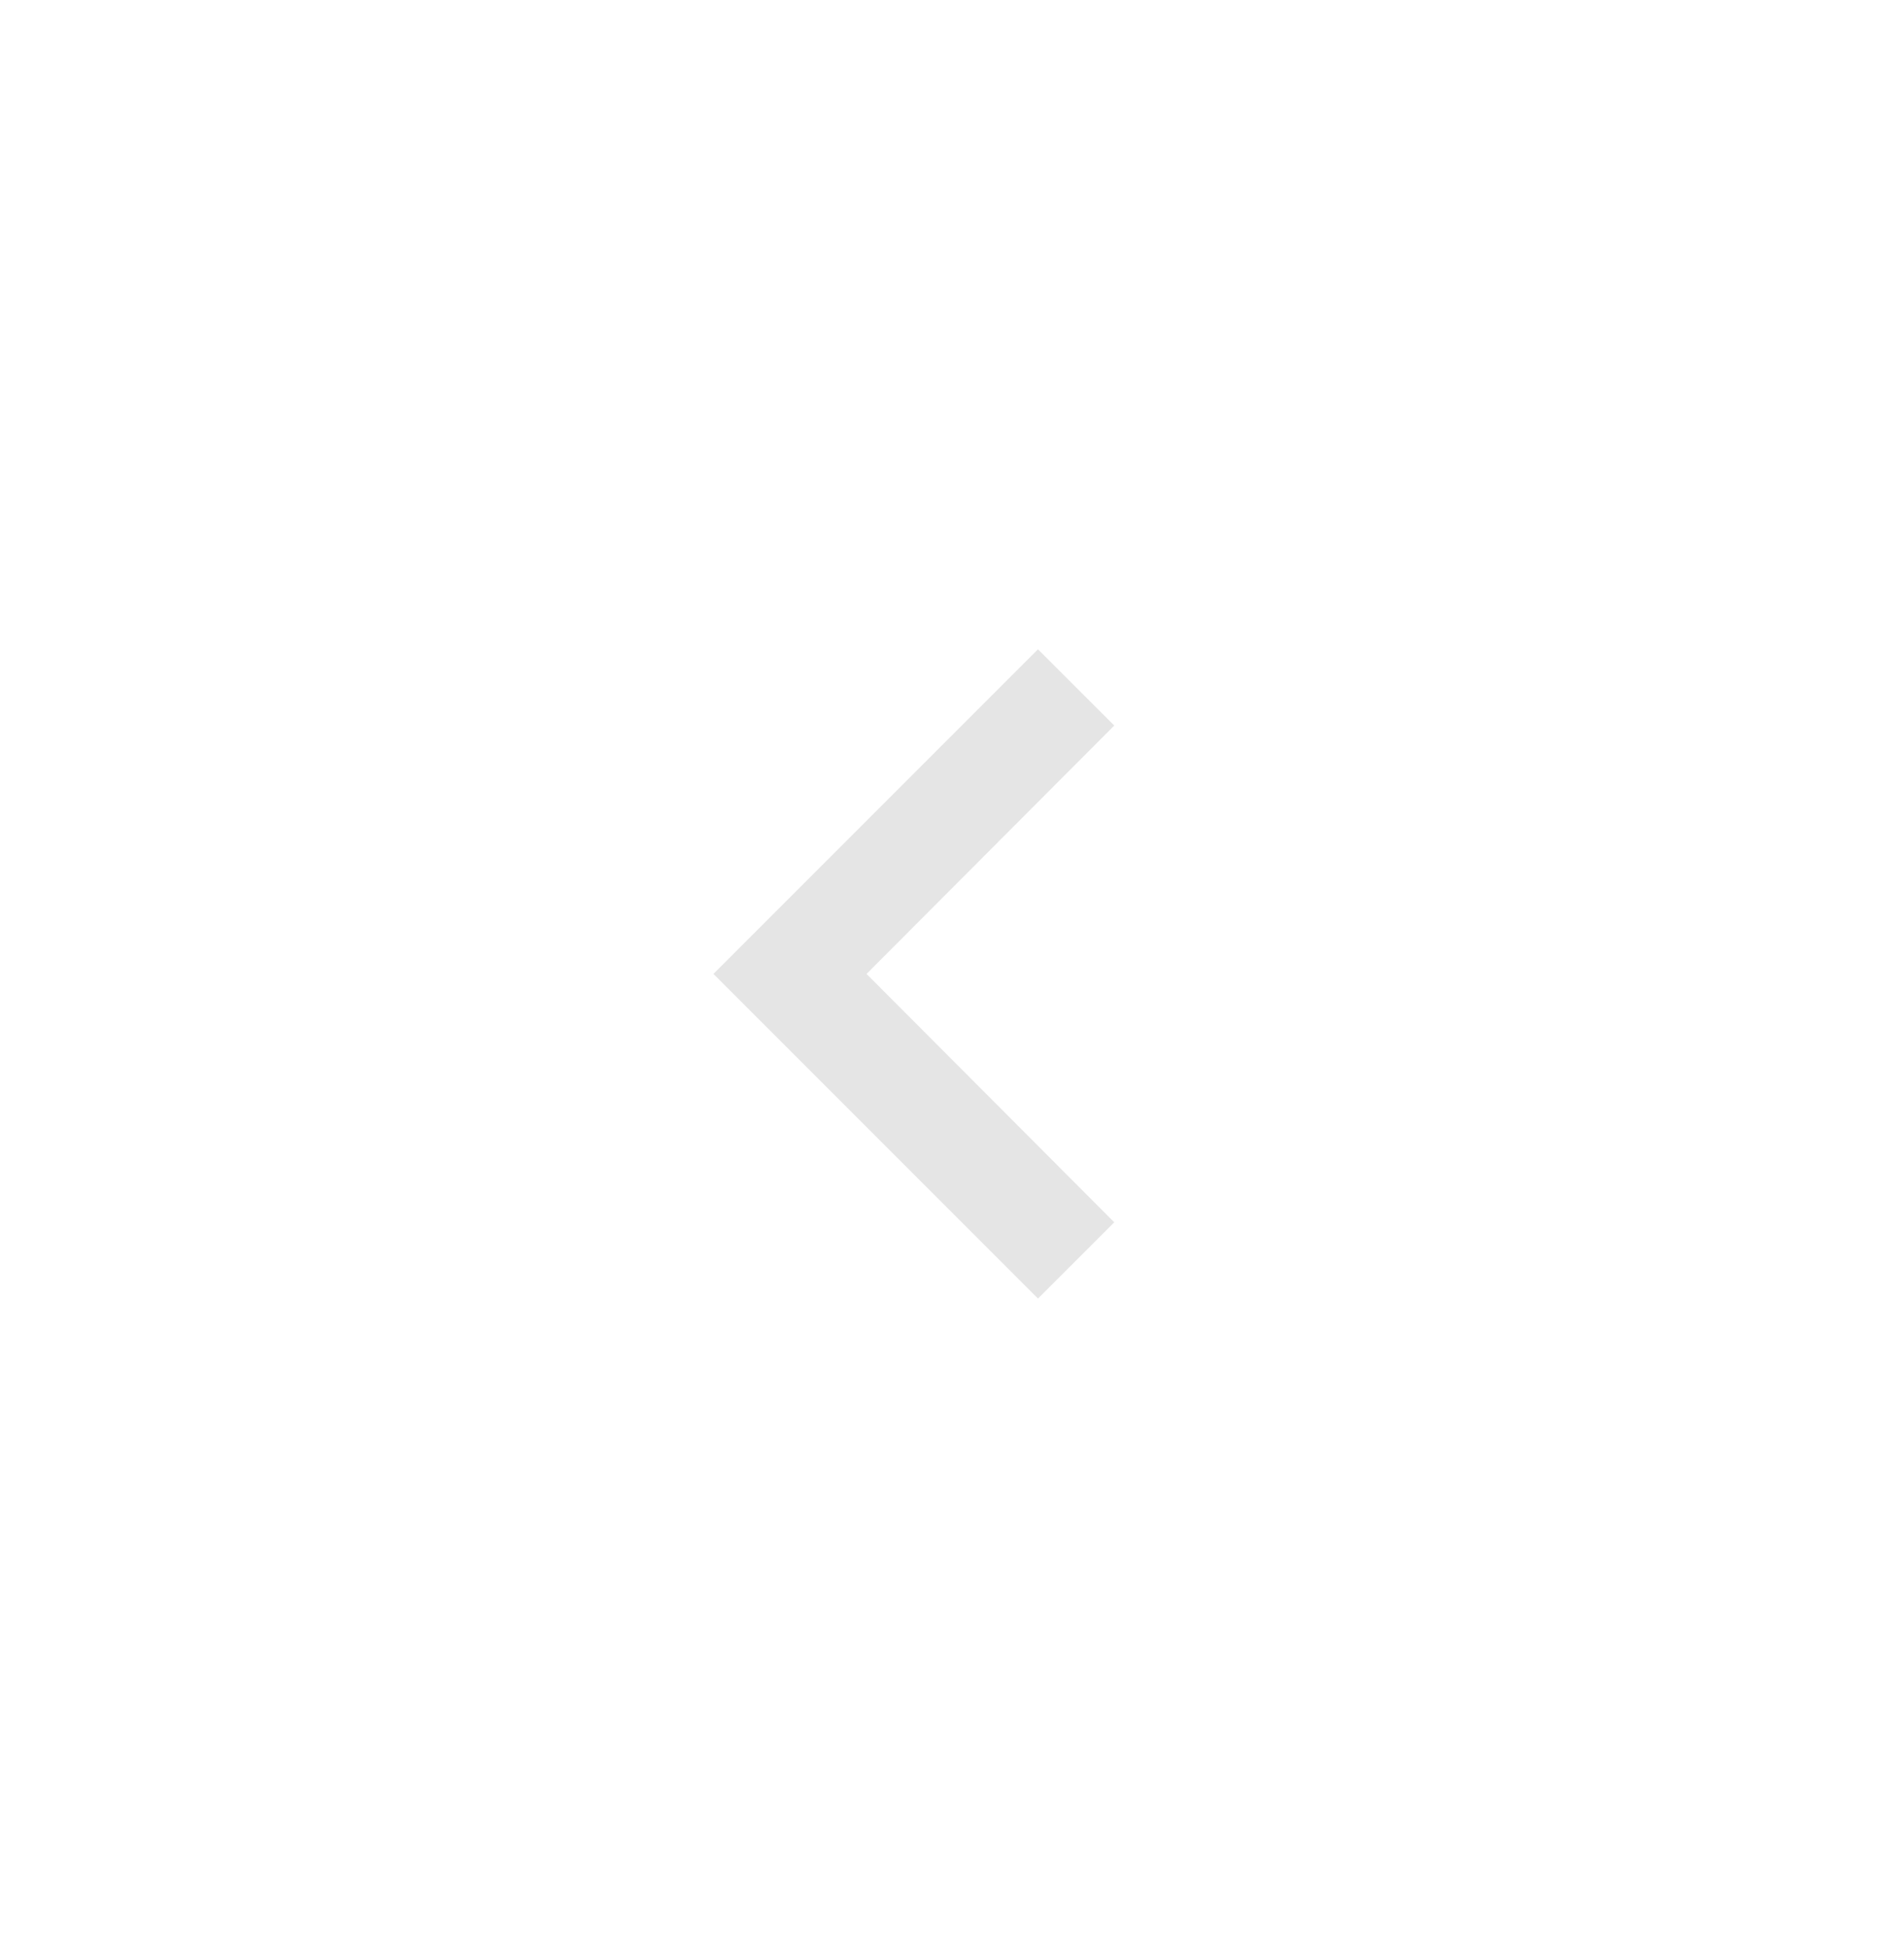 <svg width="44" height="45" viewBox="0 0 44 45" fill="none" xmlns="http://www.w3.org/2000/svg">
<g filter="url(#filter0_d_2409_6728)">
<rect x="7" y="5.5" width="30" height="30" rx="15" fill="white"/>
<path d="M25.75 14.762L20.025 20.5L25.75 26.238L23.987 28L16.487 20.5L23.987 13L25.75 14.762Z" fill="#E5E5E5"/>
</g>
<defs>
<filter id="filter0_d_2409_6728" x="0" y="0.5" width="44" height="44" filterUnits="userSpaceOnUse" color-interpolation-filters="sRGB">
<feFlood flood-opacity="0" result="BackgroundImageFix"/>
<feColorMatrix in="SourceAlpha" type="matrix" values="0 0 0 0 0 0 0 0 0 0 0 0 0 0 0 0 0 0 127 0" result="hardAlpha"/>
<feOffset dy="2"/>
<feGaussianBlur stdDeviation="3.5"/>
<feComposite in2="hardAlpha" operator="out"/>
<feColorMatrix type="matrix" values="0 0 0 0 0.867 0 0 0 0 0.878 0 0 0 0 0.89 0 0 0 1 0"/>
<feBlend mode="normal" in2="BackgroundImageFix" result="effect1_dropShadow_2409_6728"/>
<feBlend mode="normal" in="SourceGraphic" in2="effect1_dropShadow_2409_6728" result="shape"/>
</filter>
</defs>
</svg>
